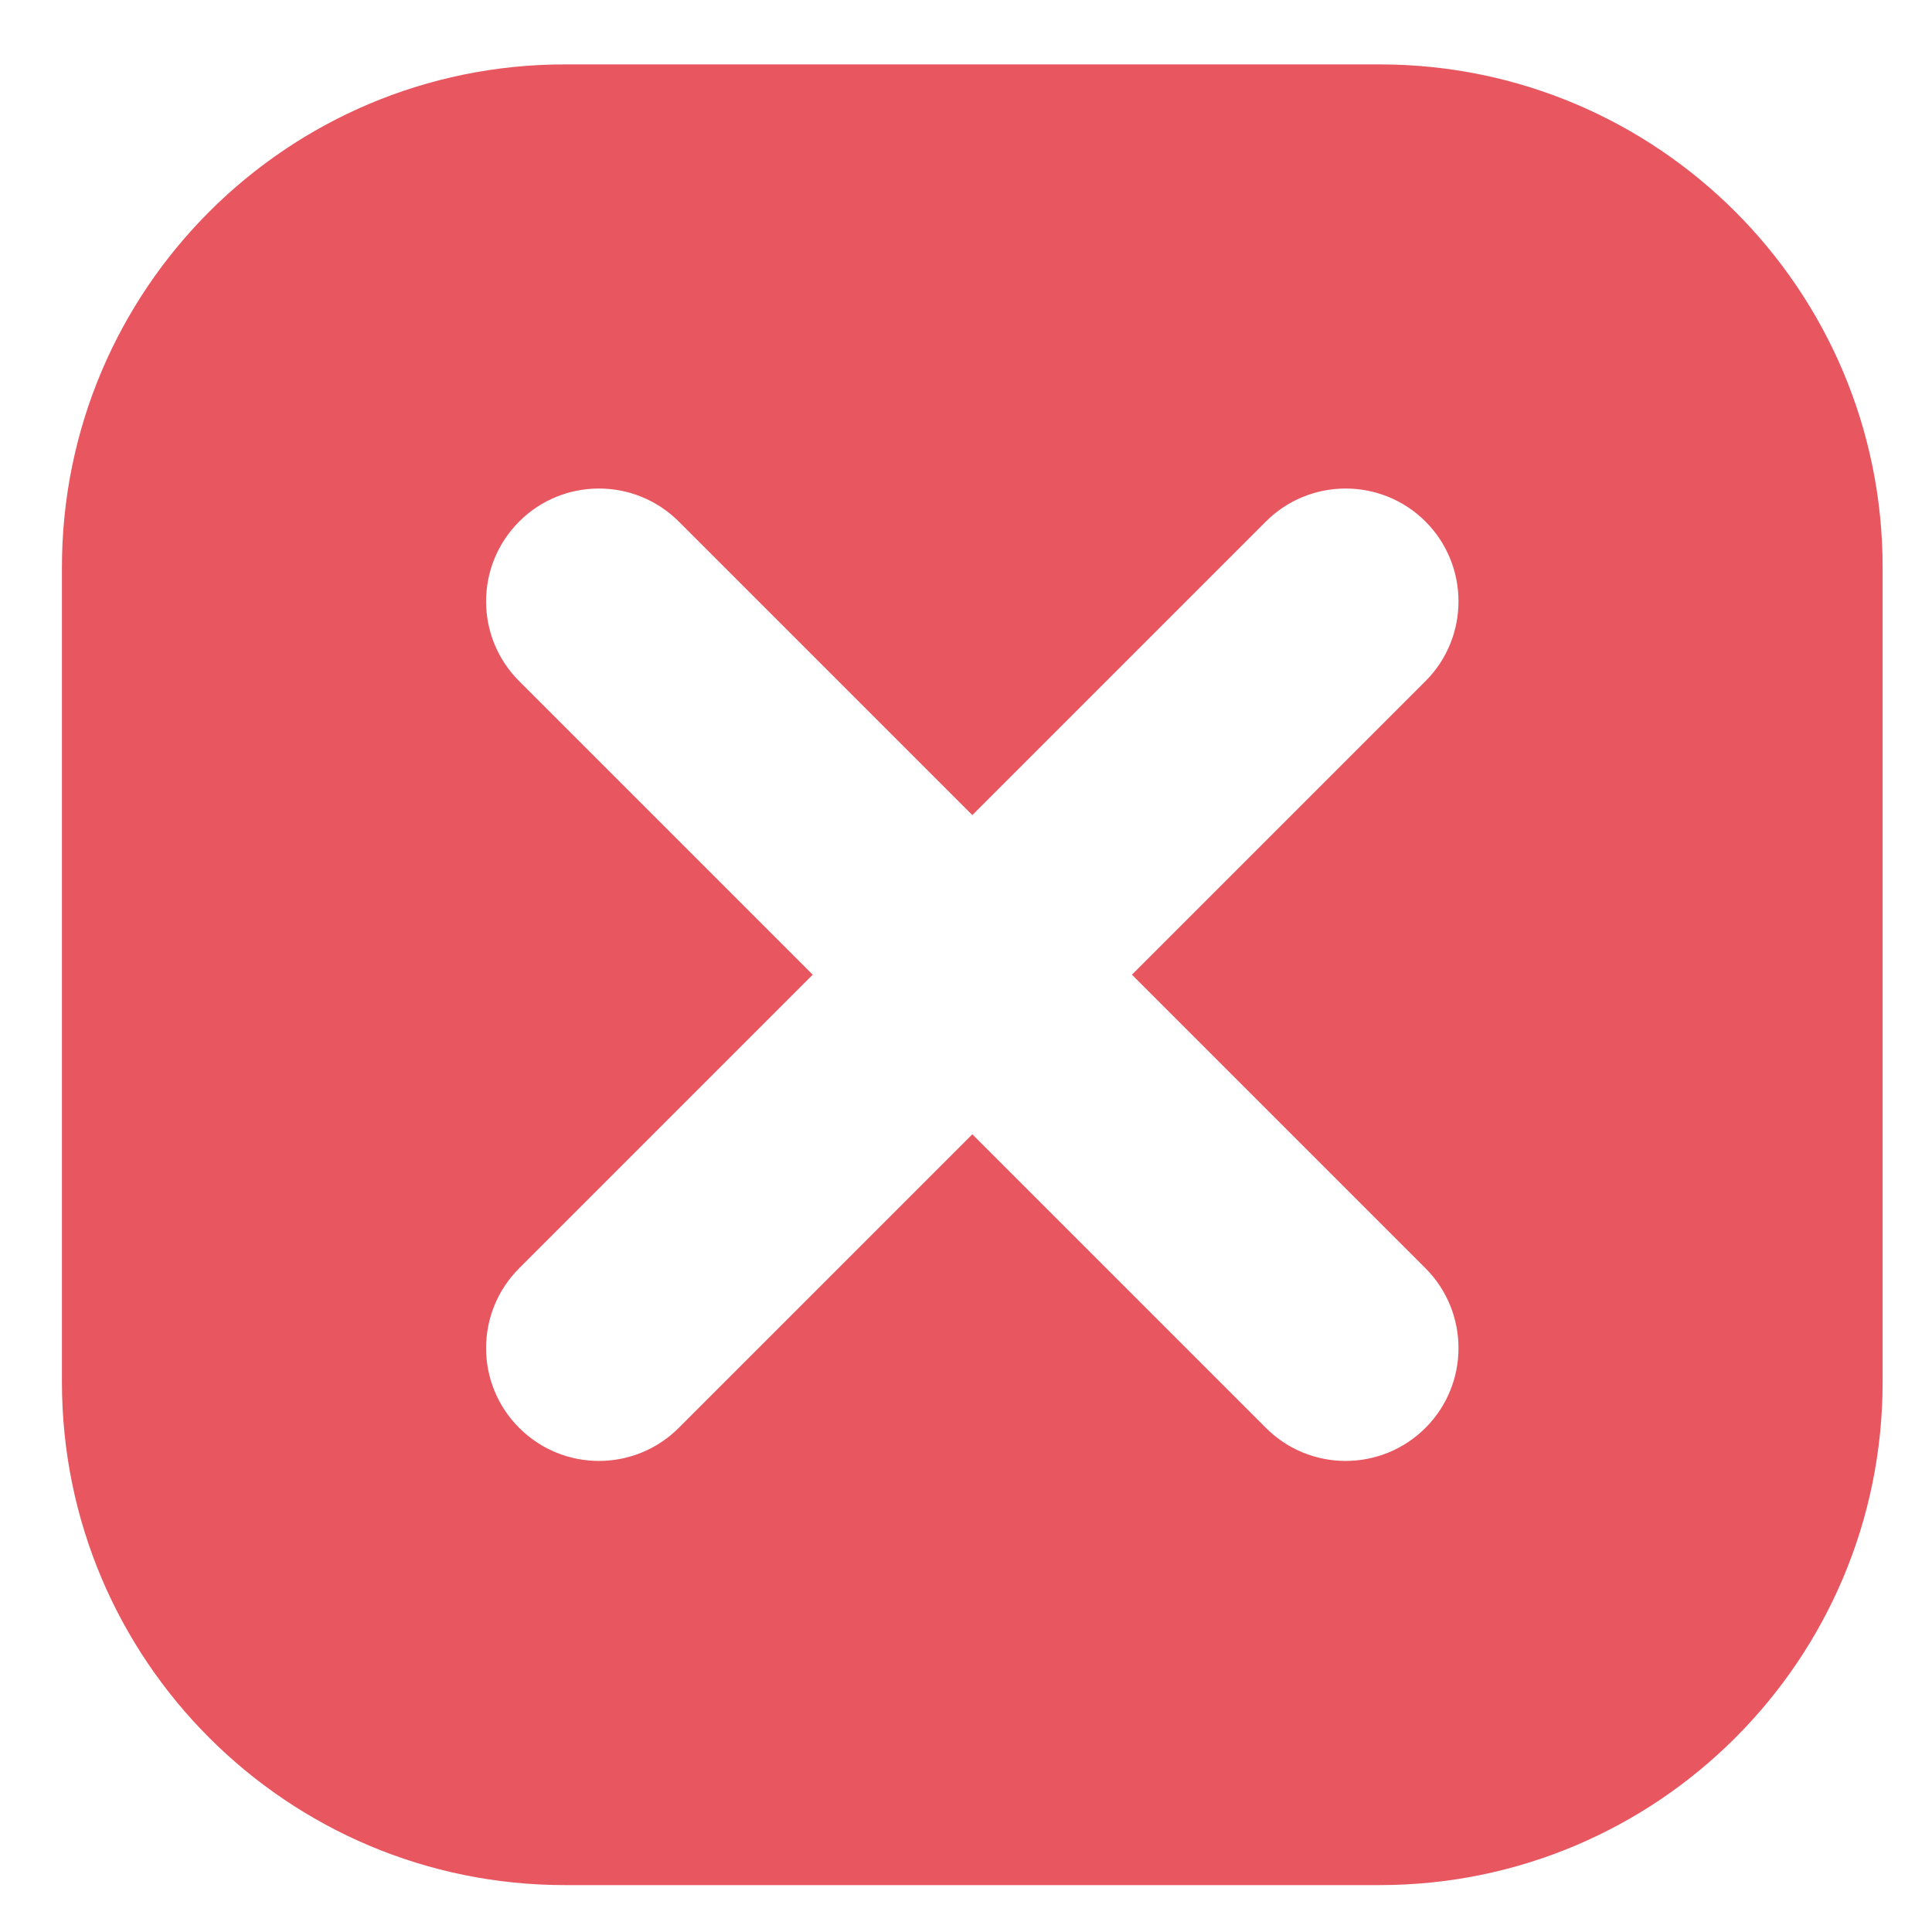 <svg width="18" height="18" viewBox="0 0 18 18" fill="none" xmlns="http://www.w3.org/2000/svg">
<path fill-rule="evenodd" clip-rule="evenodd" d="M5.263 0.6C2.675 0.6 0.577 2.698 0.577 5.286V12.877C0.577 15.465 2.675 17.563 5.263 17.563H12.854C15.442 17.563 17.54 15.465 17.54 12.877V5.286C17.54 2.698 15.442 0.6 12.854 0.6H5.263ZM4.837 6.346C4.426 5.936 4.426 5.27 4.837 4.859C5.247 4.449 5.913 4.449 6.324 4.859L9.059 7.594L11.794 4.859C12.204 4.449 12.87 4.449 13.281 4.859C13.691 5.27 13.691 5.936 13.281 6.346L10.546 9.081L13.281 11.816C13.691 12.227 13.691 12.893 13.281 13.303C12.87 13.714 12.204 13.714 11.794 13.303L9.059 10.568L6.324 13.303C5.913 13.714 5.247 13.714 4.837 13.303C4.426 12.893 4.426 12.227 4.837 11.816L7.572 9.081L4.837 6.346Z" fill="#E85660"/>
</svg>

